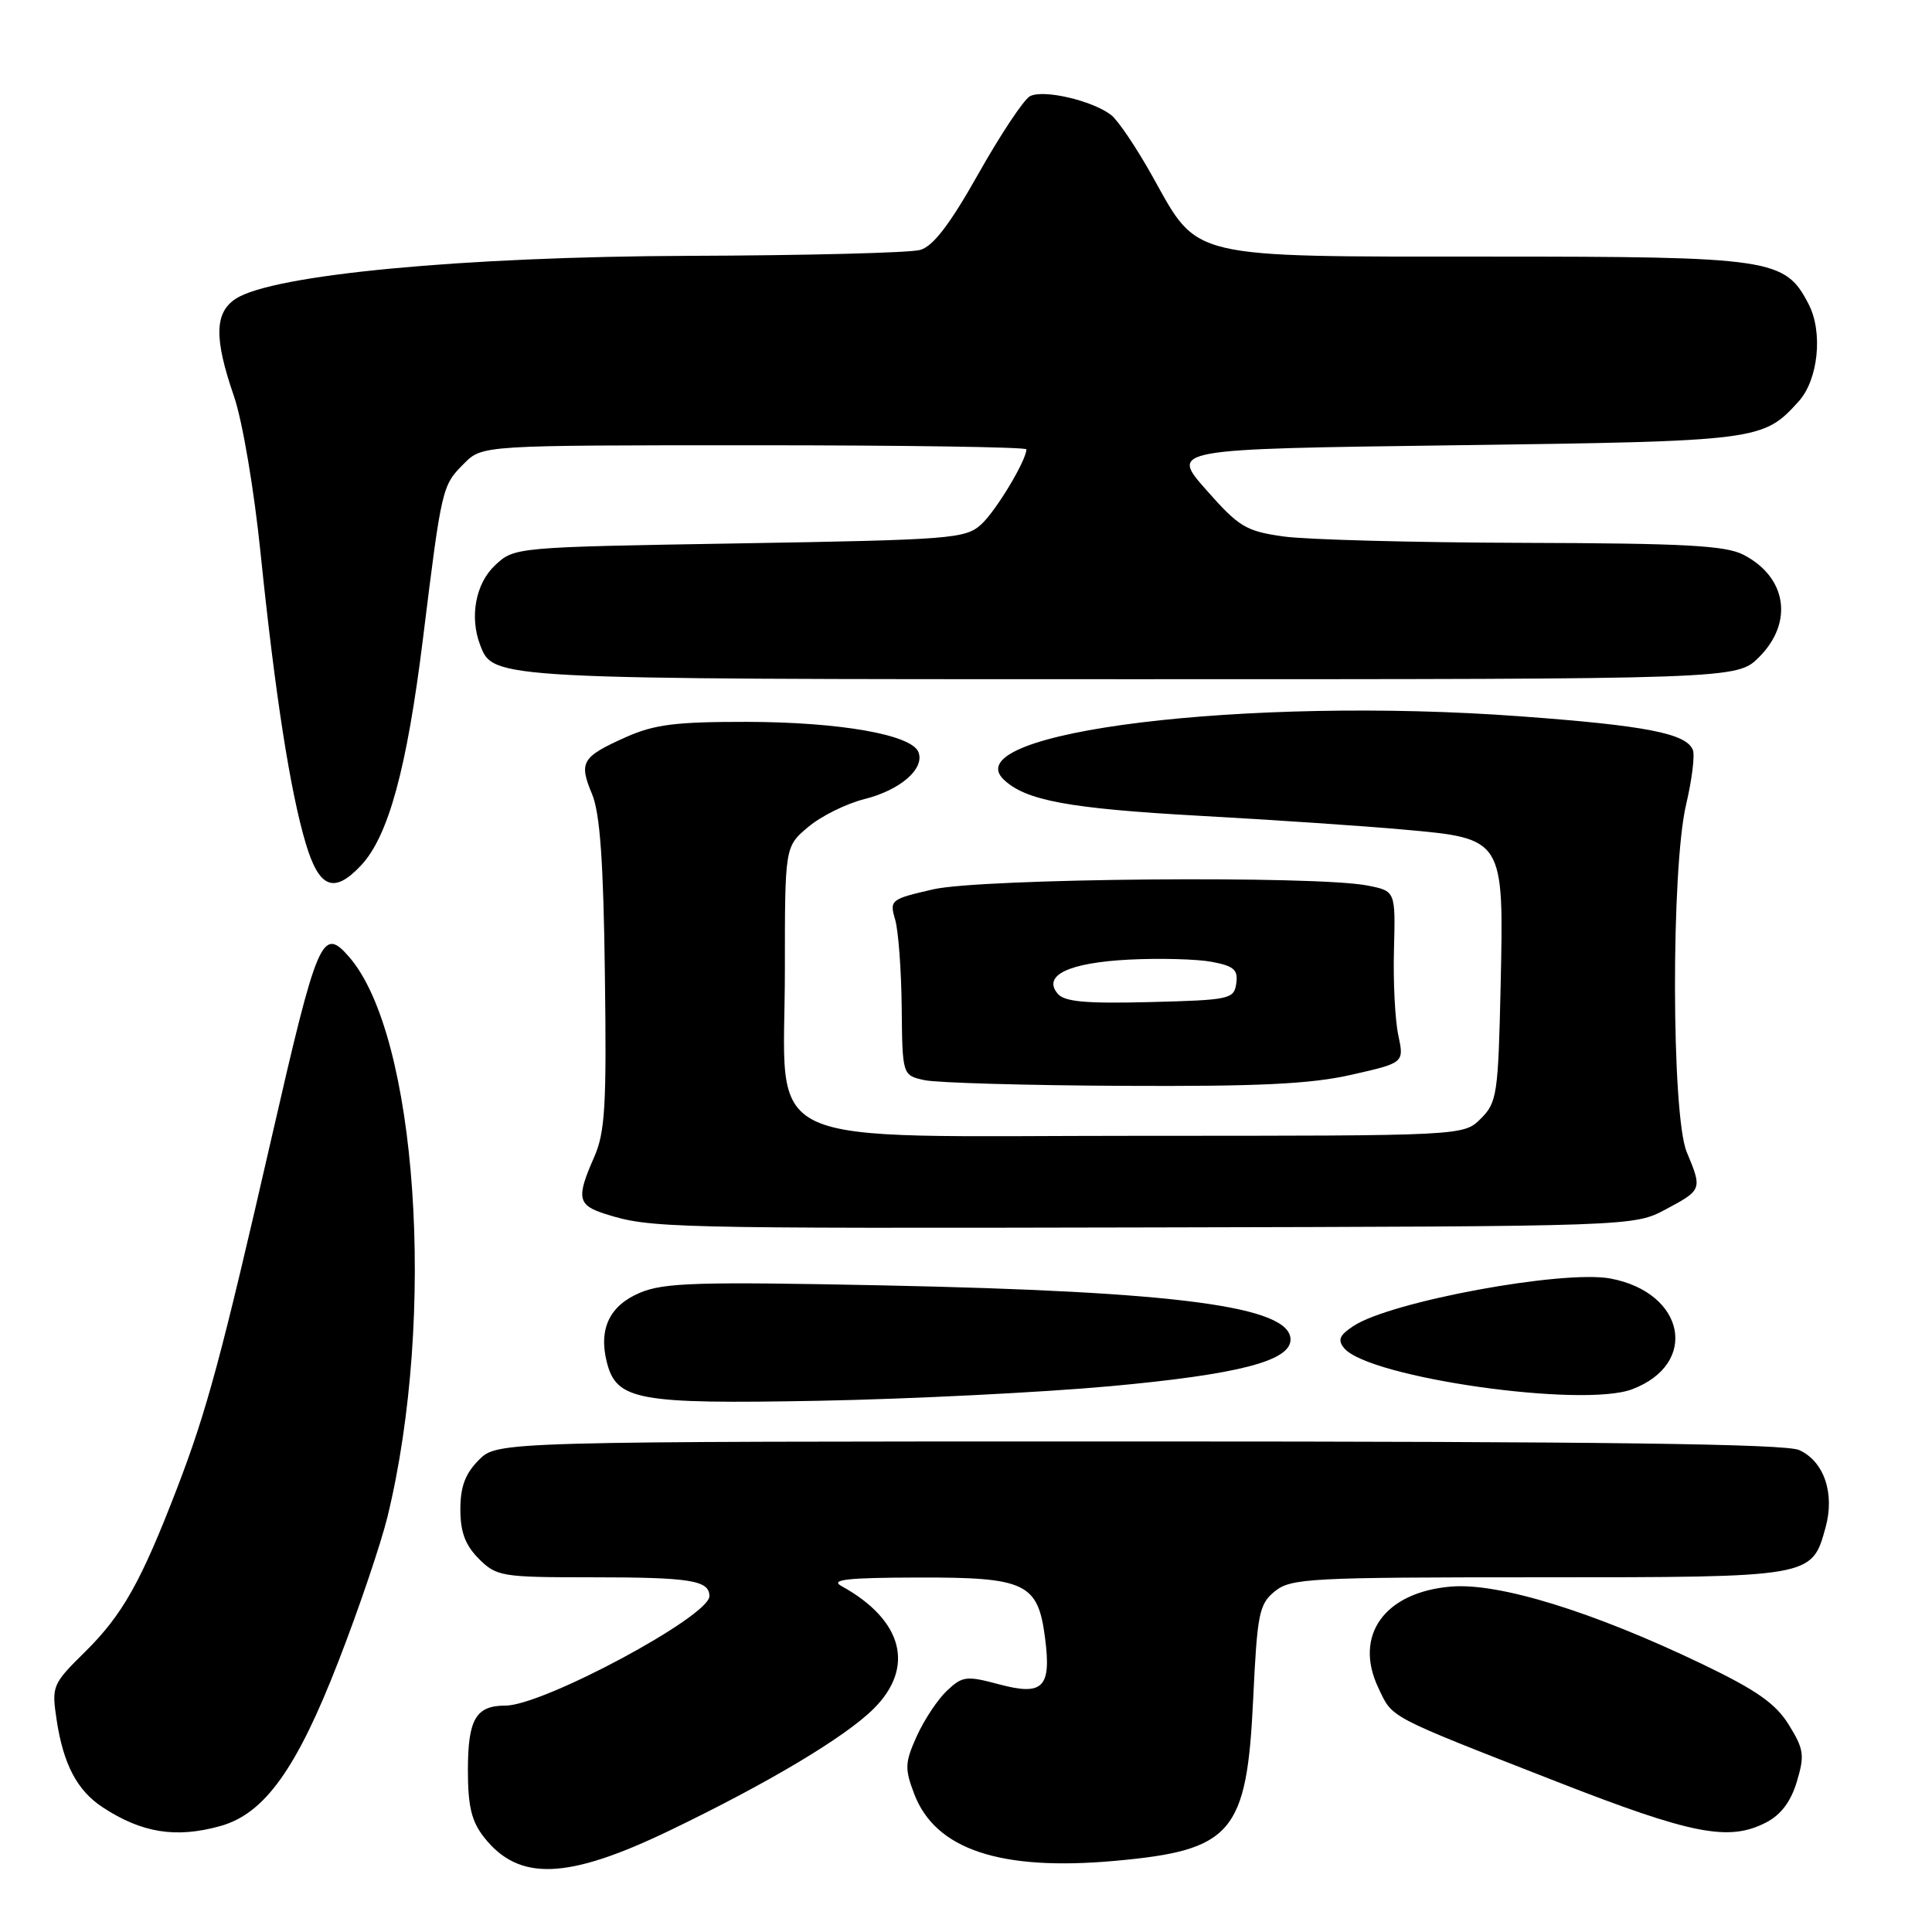 <?xml version="1.0" encoding="UTF-8" standalone="no"?>
<!DOCTYPE svg PUBLIC "-//W3C//DTD SVG 1.1//EN" "http://www.w3.org/Graphics/SVG/1.1/DTD/svg11.dtd" >
<svg xmlns="http://www.w3.org/2000/svg" xmlns:xlink="http://www.w3.org/1999/xlink" version="1.1" viewBox="0 0 256 256">
 <g >
 <path fill="currentColor"
d=" M 88.76 242.54 C 101.80 236.26 111.95 230.20 115.75 226.43 C 121.29 220.93 119.65 214.66 111.50 210.16 C 109.95 209.31 112.23 209.05 121.64 209.03 C 135.91 208.99 137.53 209.76 138.47 217.00 C 139.33 223.61 138.22 224.74 132.41 223.19 C 128.06 222.02 127.53 222.09 125.48 224.02 C 124.26 225.17 122.46 227.88 121.48 230.04 C 119.90 233.56 119.86 234.35 121.14 237.71 C 123.95 245.08 132.56 247.95 147.77 246.57 C 163.28 245.17 165.21 242.91 166.05 225.18 C 166.59 213.76 166.84 212.55 168.93 210.85 C 171.06 209.13 173.57 209.00 203.89 209.00 C 240.19 209.00 240.07 209.02 241.89 202.42 C 243.15 197.89 241.70 193.64 238.40 192.14 C 236.60 191.32 212.31 191.00 150.91 191.00 C 65.91 191.00 65.91 191.00 63.45 193.45 C 61.65 195.26 61.00 196.99 61.00 200.00 C 61.00 203.01 61.65 204.74 63.45 206.55 C 65.80 208.89 66.47 209.00 78.37 209.00 C 91.49 209.00 94.00 209.40 94.00 211.50 C 94.00 214.18 71.96 226.00 66.98 226.00 C 63.05 226.00 62.00 227.80 62.00 234.57 C 62.00 239.35 62.48 241.34 64.14 243.45 C 68.75 249.32 75.18 249.08 88.76 242.54 Z  M 29.20 241.96 C 35.06 240.33 39.33 234.37 44.87 220.07 C 47.56 213.16 50.46 204.57 51.34 201.00 C 57.84 174.31 55.28 137.08 46.22 126.75 C 42.70 122.73 42.06 124.23 36.00 150.69 C 29.34 179.76 27.41 186.92 23.50 197.10 C 18.69 209.62 16.24 213.97 11.26 218.89 C 6.94 223.15 6.83 223.41 7.50 227.87 C 8.39 233.78 10.22 237.26 13.61 239.48 C 18.80 242.88 23.31 243.60 29.20 241.96 Z  M 234.01 241.49 C 235.98 240.48 237.30 238.72 238.09 236.08 C 239.14 232.59 239.03 231.78 237.03 228.55 C 235.29 225.73 232.76 223.96 225.56 220.50 C 211.08 213.55 198.61 209.70 192.28 210.23 C 183.47 210.96 179.34 216.69 182.63 223.63 C 184.57 227.72 183.58 227.20 206.23 236.06 C 224.21 243.09 229.08 244.04 234.01 241.49 Z  M 147.10 183.68 C 164.10 182.12 171.00 180.34 171.00 177.50 C 171.00 173.11 156.14 171.13 117.00 170.32 C 92.46 169.82 87.98 169.95 84.79 171.30 C 80.78 172.99 79.30 176.08 80.40 180.47 C 81.68 185.56 84.45 186.06 108.50 185.61 C 120.60 185.38 137.97 184.51 147.10 183.68 Z  M 216.28 184.08 C 225.16 180.71 223.30 171.27 213.39 169.41 C 207.11 168.24 184.31 172.44 179.36 175.69 C 177.48 176.92 177.21 177.55 178.11 178.64 C 181.36 182.55 209.68 186.59 216.28 184.08 Z  M 220.75 160.23 C 225.54 157.67 225.57 157.60 223.50 152.65 C 221.47 147.78 221.41 115.14 223.42 106.59 C 224.19 103.34 224.59 100.10 224.32 99.39 C 223.48 97.19 218.11 96.14 201.50 94.92 C 165.22 92.23 126.39 96.99 133.00 103.30 C 135.91 106.08 141.67 107.14 159.00 108.10 C 168.62 108.63 180.75 109.45 185.95 109.92 C 199.33 111.12 199.27 111.03 198.84 130.69 C 198.52 145.00 198.36 146.09 196.22 148.22 C 193.94 150.50 193.94 150.50 151.39 150.50 C 99.17 150.50 104.00 152.74 104.00 128.53 C 104.00 112.18 104.00 112.18 107.09 109.58 C 108.78 108.15 112.13 106.49 114.52 105.89 C 119.30 104.69 122.55 101.87 121.70 99.66 C 120.81 97.35 111.31 95.68 99.00 95.65 C 89.49 95.64 86.70 95.99 82.88 97.70 C 77.08 100.30 76.68 100.99 78.45 105.22 C 79.50 107.74 79.96 114.11 80.15 129.08 C 80.39 146.58 80.18 150.05 78.71 153.37 C 76.34 158.75 76.53 159.70 80.25 160.87 C 86.17 162.73 88.08 162.78 152.50 162.64 C 216.50 162.50 216.50 162.50 220.75 160.23 Z  M 179.08 142.41 C 186.06 140.83 186.06 140.83 185.28 137.16 C 184.85 135.15 184.59 130.03 184.71 125.79 C 184.91 118.07 184.91 118.07 181.21 117.34 C 174.44 115.99 130.03 116.38 123.66 117.84 C 118.01 119.14 117.85 119.26 118.61 121.84 C 119.04 123.30 119.43 128.55 119.48 133.50 C 119.57 142.49 119.57 142.49 122.53 143.13 C 124.17 143.48 135.99 143.82 148.80 143.88 C 166.83 143.97 173.69 143.64 179.08 142.41 Z  M 47.84 114.67 C 51.46 110.81 53.90 101.90 56.03 84.75 C 58.54 64.45 58.57 64.34 61.50 61.41 C 63.91 59.00 63.91 59.00 99.95 59.00 C 119.78 59.00 136.00 59.24 136.00 59.54 C 136.00 61.01 131.95 67.74 130.00 69.50 C 127.93 71.38 126.01 71.53 97.98 72.00 C 68.16 72.50 68.16 72.50 65.58 74.92 C 63.02 77.33 62.20 81.74 63.62 85.46 C 65.37 90.02 65.06 90.00 150.03 90.00 C 230.15 90.00 230.15 90.00 233.08 87.08 C 237.68 82.48 236.77 76.48 231.02 73.51 C 228.64 72.28 223.20 71.99 201.80 71.93 C 187.33 71.89 173.04 71.51 170.04 71.08 C 165.08 70.38 164.16 69.82 159.82 64.90 C 155.06 59.50 155.06 59.50 192.78 59.00 C 233.14 58.46 233.61 58.41 238.34 53.18 C 240.93 50.31 241.58 44.01 239.65 40.30 C 236.53 34.26 234.80 34.00 197.35 34.00 C 157.25 34.00 158.84 34.37 152.78 23.50 C 150.64 19.65 148.14 15.93 147.22 15.23 C 144.69 13.30 138.18 11.80 136.46 12.76 C 135.63 13.23 132.56 17.85 129.64 23.03 C 125.85 29.76 123.64 32.64 121.92 33.12 C 120.59 33.50 106.78 33.85 91.24 33.90 C 61.28 34.01 36.17 36.39 31.25 39.58 C 28.42 41.42 28.35 44.81 31.00 52.50 C 32.13 55.78 33.67 64.88 34.54 73.41 C 36.45 91.98 38.45 104.85 40.51 111.75 C 42.29 117.71 44.25 118.49 47.84 114.67 Z  M 140.14 131.66 C 138.11 129.23 141.63 127.56 149.65 127.15 C 153.70 126.95 158.62 127.08 160.57 127.45 C 163.50 128.00 164.07 128.50 163.81 130.31 C 163.52 132.39 162.96 132.51 152.40 132.78 C 143.84 133.00 141.03 132.74 140.14 131.66 Z "/>
</g>
</svg>